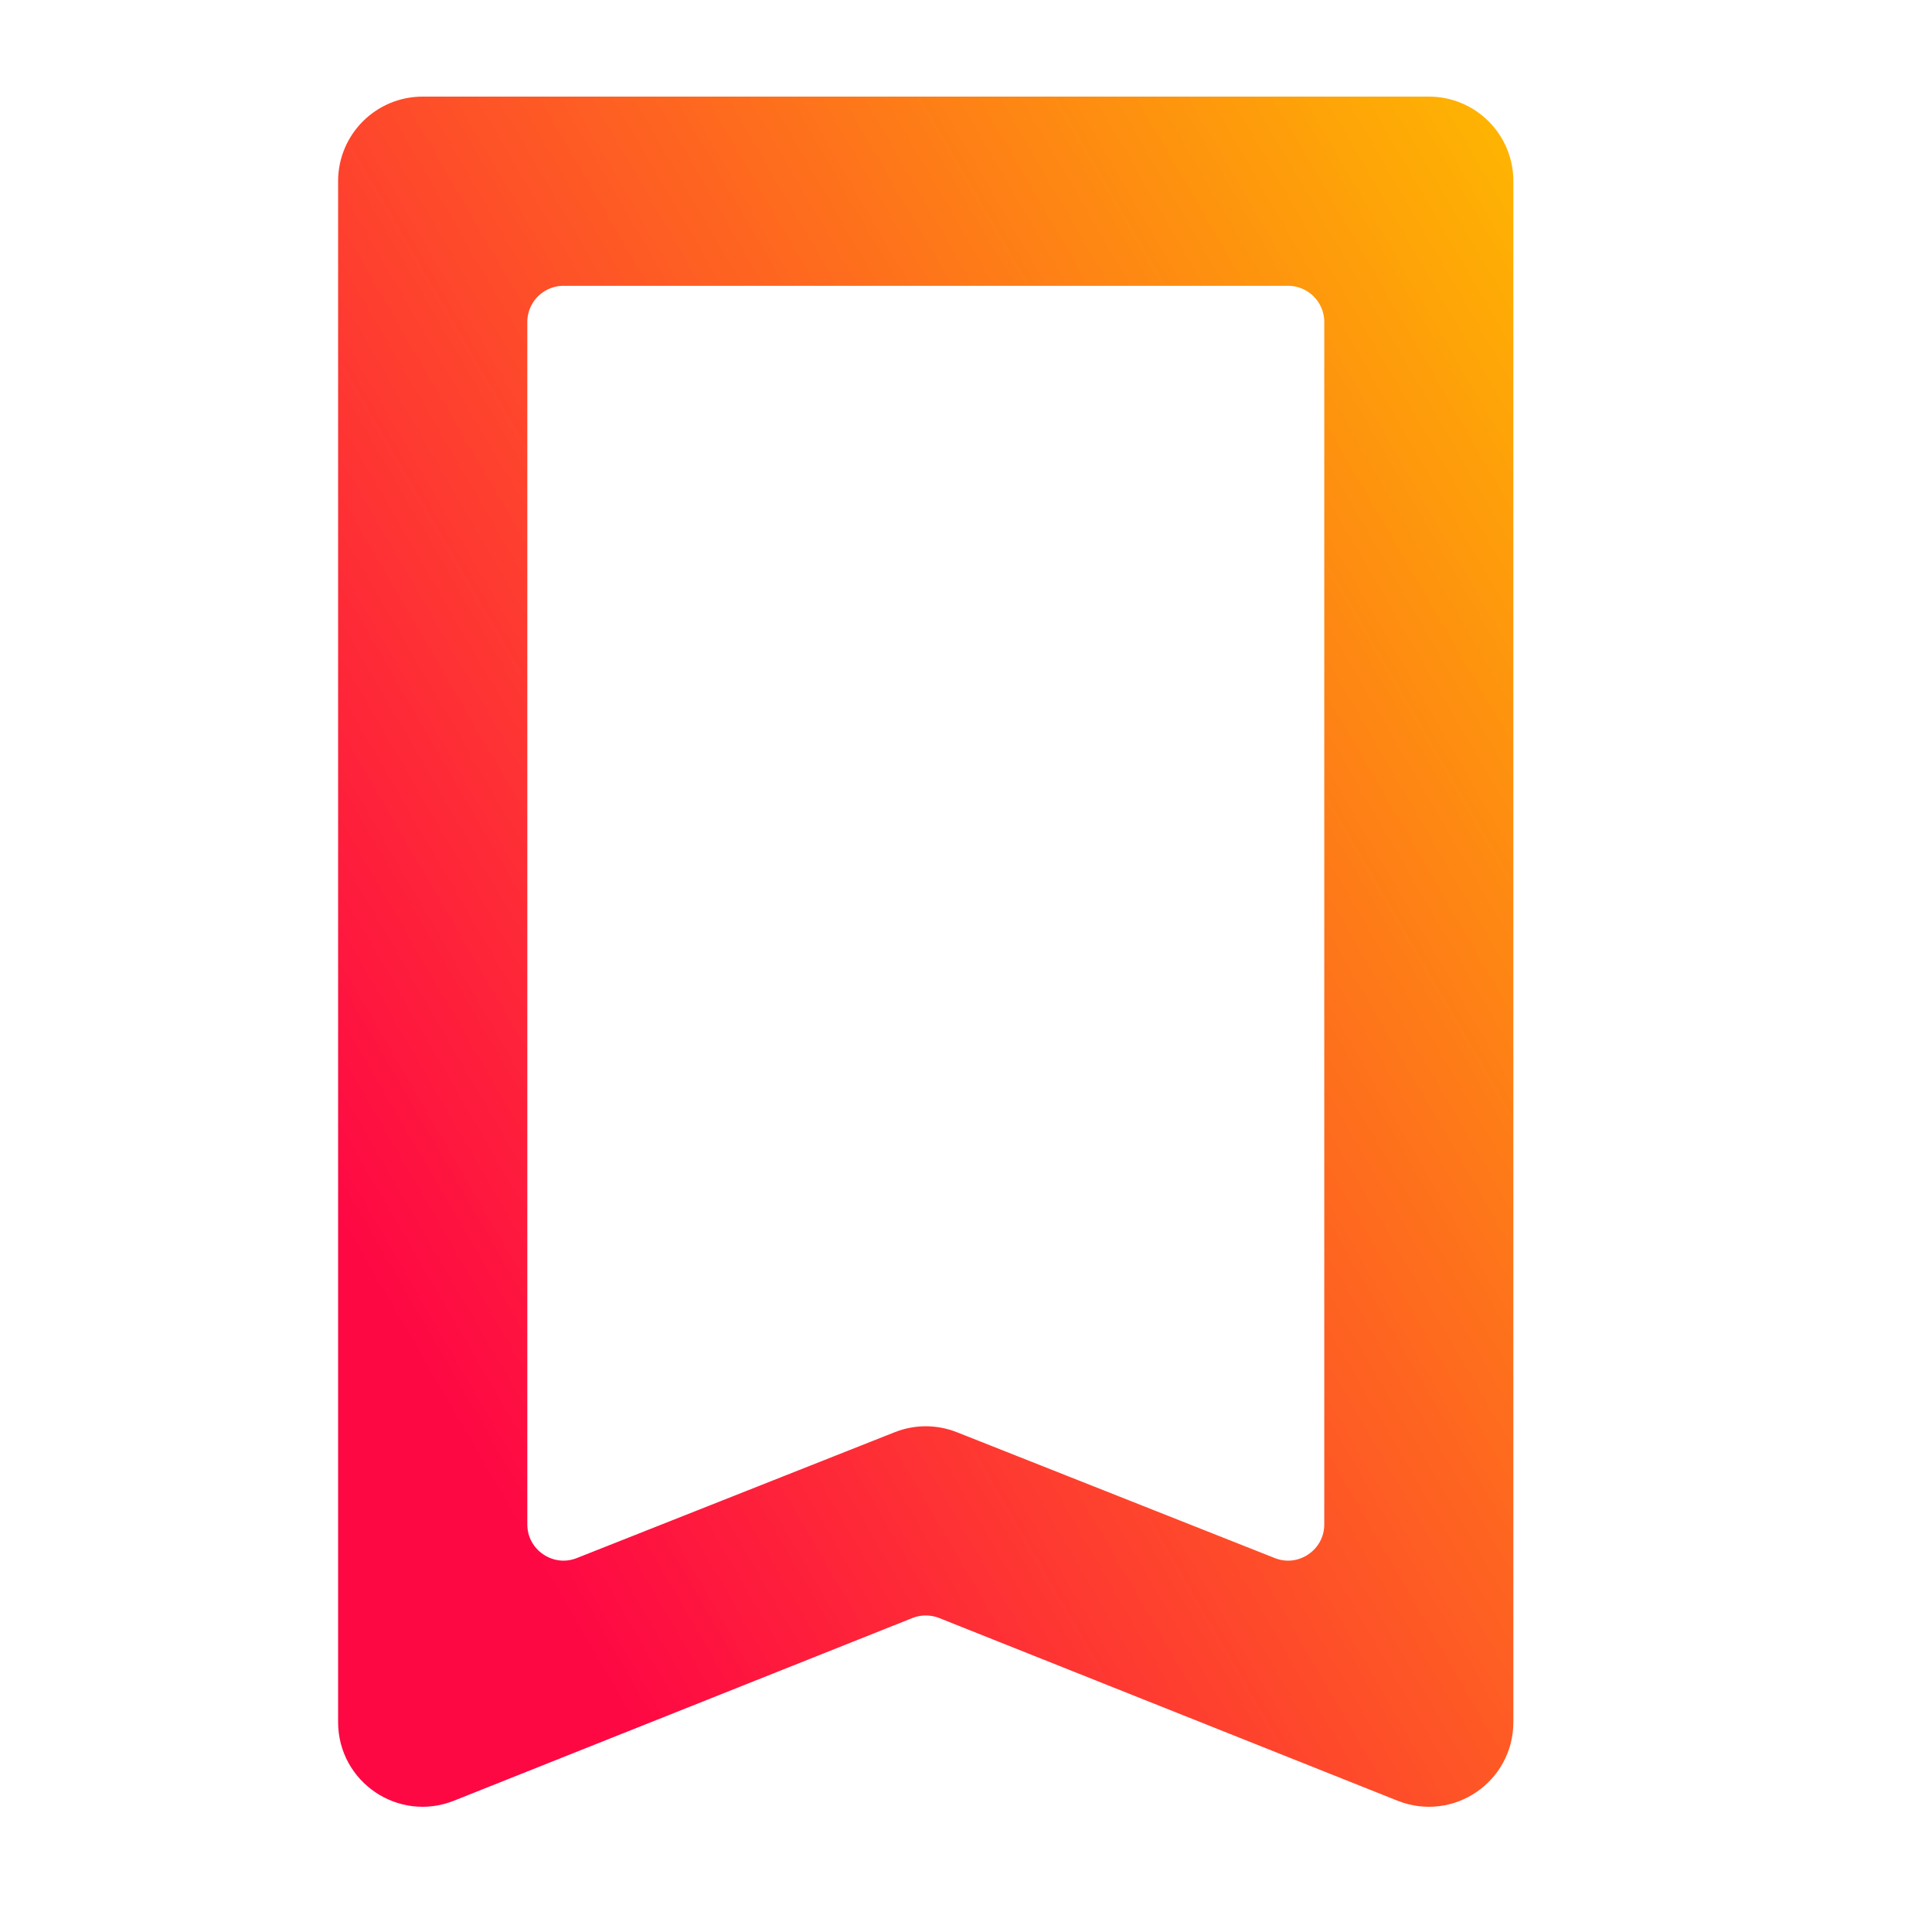 <svg width="16" height="16" viewBox="0 0 16 16" fill="none" xmlns="http://www.w3.org/2000/svg">
<path d="M3.5 1C3.224 1 3 1.224 3 1.5V14.262C3 14.616 3.357 14.858 3.685 14.727L7.482 13.214C7.6 13.167 7.733 13.167 7.852 13.214L11.648 14.727C11.977 14.858 12.333 14.616 12.333 14.262V1.5C12.333 1.224 12.11 1 11.833 1H4.167H3.5ZM4.167 2.667C4.167 2.391 4.391 2.167 4.667 2.167H10.667C10.943 2.167 11.167 2.391 11.167 2.667V12.624C11.167 12.977 10.811 13.219 10.483 13.089L7.851 12.047C7.732 12 7.601 12 7.483 12.047L4.851 13.089C4.523 13.219 4.167 12.977 4.167 12.624V10.333V2.667Z" fill="url(#paint0_linear_621_199)" stroke="url(#paint1_linear_621_199)" stroke-width="0.4"/>
<defs>
<linearGradient id="paint0_linear_621_199" x1="4.692" y1="13.347" x2="15.768" y2="6.904" gradientUnits="userSpaceOnUse">
<stop stop-color="#FE0844"/>
<stop offset="1" stop-color="#FEB302"/>
</linearGradient>
<linearGradient id="paint1_linear_621_199" x1="4.692" y1="13.347" x2="15.768" y2="6.904" gradientUnits="userSpaceOnUse">
<stop stop-color="#FE0844"/>
<stop offset="1" stop-color="#FEB302"/>
</linearGradient>
</defs>
</svg>
